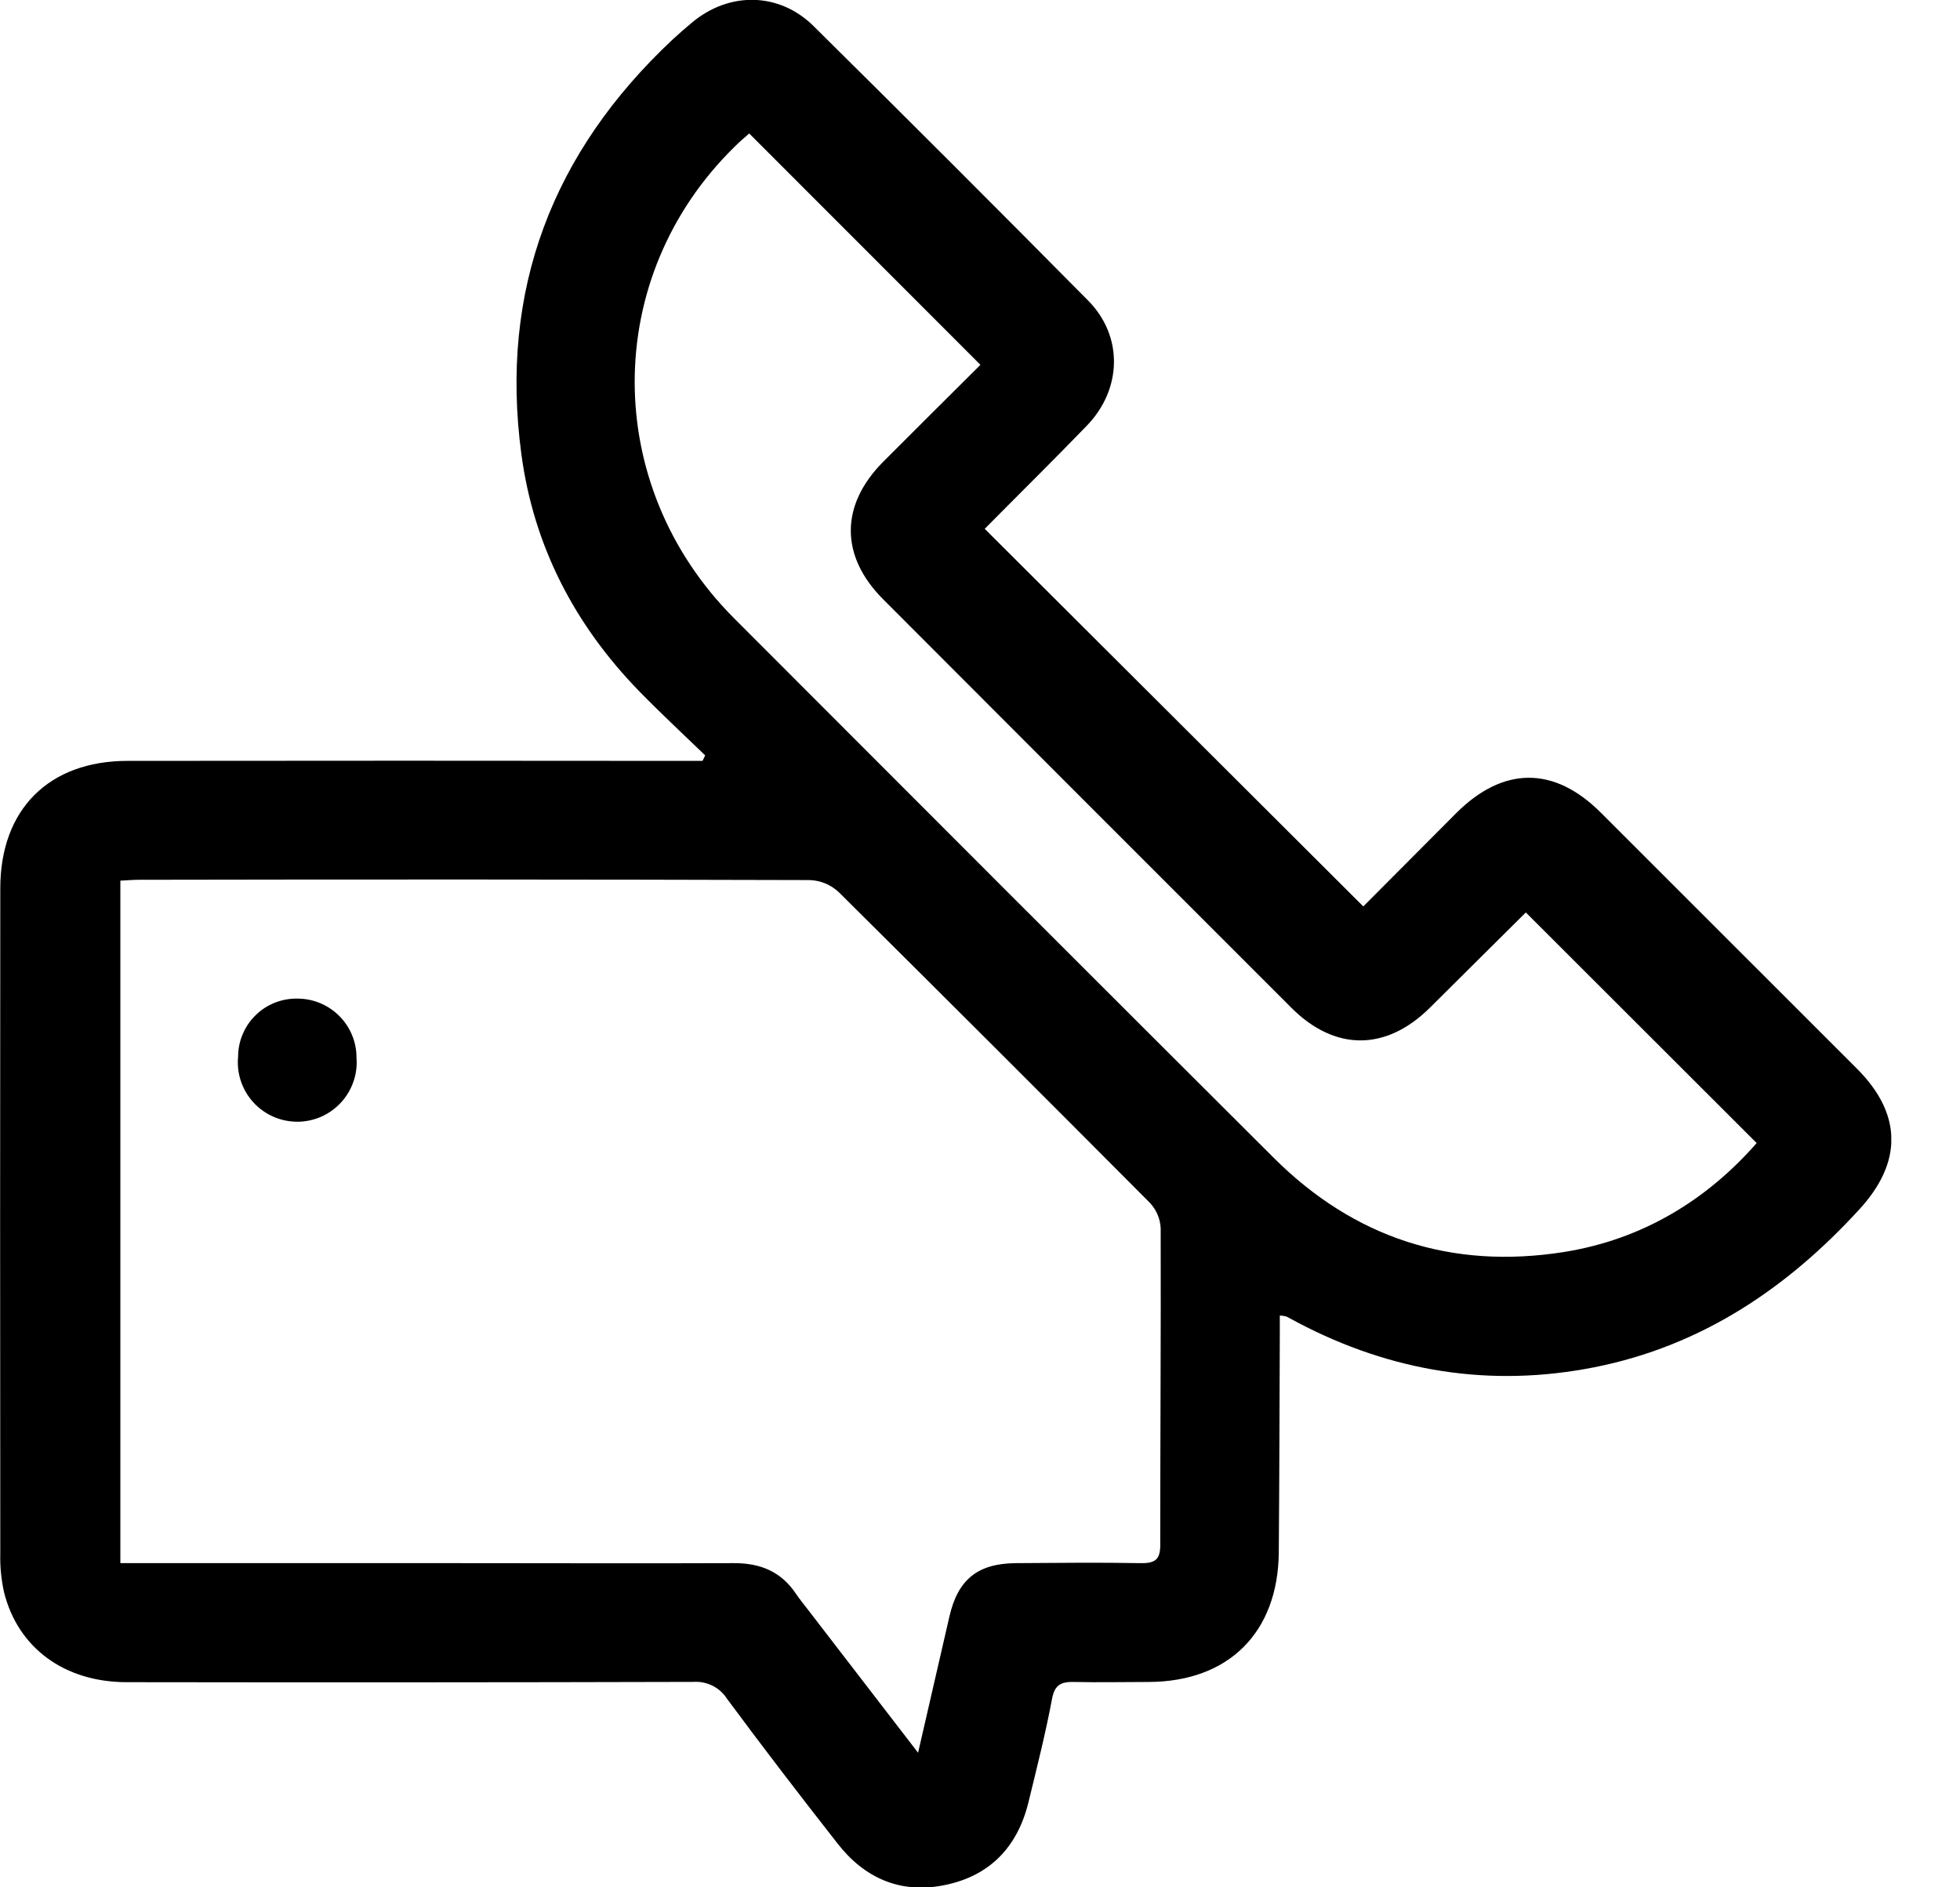 <svg width="27" height="26" viewBox="0 0 27 26" fill="none" xmlns="http://www.w3.org/2000/svg">
<g clip-path="url(#clip0_207_2864)">
<path d="M9.714 10.406C9.409 10.111 9.1 9.825 8.802 9.519C7.915 8.606 7.351 7.521 7.182 6.256C6.879 3.993 7.611 2.095 9.266 0.544C9.353 0.463 9.444 0.385 9.536 0.308C10.047 -0.118 10.734 -0.109 11.207 0.359C12.475 1.613 13.735 2.873 14.989 4.14C15.475 4.631 15.459 5.361 14.971 5.865C14.509 6.343 14.035 6.81 13.567 7.283C13.562 7.288 13.561 7.297 13.567 7.287L18.78 12.487C19.196 12.069 19.628 11.635 20.061 11.201C20.708 10.555 21.409 10.552 22.052 11.195C23.229 12.371 24.406 13.547 25.581 14.723C26.202 15.344 26.212 16.009 25.614 16.66C24.615 17.752 23.435 18.543 21.966 18.835C20.534 19.119 19.169 18.898 17.879 18.221C17.827 18.194 17.775 18.163 17.722 18.137C17.692 18.129 17.661 18.124 17.63 18.123V18.39C17.626 19.387 17.624 20.385 17.616 21.383C17.607 22.489 16.926 23.167 15.824 23.171C15.483 23.171 15.142 23.179 14.801 23.171C14.621 23.166 14.528 23.206 14.492 23.406C14.402 23.884 14.283 24.354 14.168 24.826C14.017 25.448 13.63 25.849 13 25.972C12.4 26.09 11.908 25.872 11.537 25.396C11.022 24.738 10.513 24.076 10.016 23.404C9.967 23.327 9.898 23.264 9.816 23.223C9.734 23.182 9.643 23.164 9.552 23.17C6.95 23.177 4.349 23.178 1.747 23.174C0.889 23.174 0.246 22.703 0.055 21.932C0.017 21.758 -0.001 21.579 0.004 21.4C0.001 18.347 0.001 15.293 0.004 12.24C0.003 11.151 0.673 10.482 1.757 10.482C4.3 10.479 6.842 10.479 9.384 10.482H9.678L9.714 10.406ZM12.647 24.146C12.799 23.483 12.938 22.878 13.078 22.272C13.195 21.76 13.467 21.538 13.996 21.534C14.567 21.53 15.139 21.524 15.71 21.534C15.919 21.538 15.987 21.482 15.983 21.266C15.983 19.816 15.993 18.367 15.989 16.918C15.982 16.788 15.929 16.665 15.84 16.57C14.415 15.138 12.986 13.711 11.552 12.288C11.444 12.188 11.305 12.13 11.158 12.124C8.079 12.115 5.001 12.114 1.924 12.12C1.834 12.12 1.744 12.128 1.658 12.132V21.534H6.252C7.54 21.534 8.827 21.539 10.115 21.534C10.478 21.534 10.761 21.652 10.964 21.955C11.016 22.032 11.076 22.105 11.133 22.179L12.647 24.146ZM10.321 1.839C10.262 1.891 10.184 1.955 10.116 2.025C8.289 3.817 8.284 6.685 10.111 8.516C12.587 10.997 15.065 13.476 17.547 15.951C18.656 17.057 19.998 17.492 21.544 17.248C22.629 17.075 23.514 16.529 24.199 15.747L21.019 12.57L19.7 13.88C19.096 14.481 18.391 14.485 17.79 13.884C15.914 12.009 14.039 10.133 12.165 8.255C11.571 7.66 11.573 6.959 12.165 6.363C12.616 5.91 13.07 5.461 13.506 5.026L10.321 1.839Z" fill="black"/>
<path d="M3.28 14.558C3.28 14.452 3.301 14.346 3.343 14.248C3.384 14.149 3.445 14.06 3.521 13.986C3.597 13.911 3.687 13.852 3.787 13.813C3.886 13.774 3.992 13.755 4.098 13.757C4.314 13.757 4.52 13.843 4.673 13.995C4.825 14.147 4.911 14.353 4.911 14.569C4.92 14.682 4.906 14.796 4.868 14.903C4.831 15.01 4.772 15.108 4.695 15.191C4.618 15.274 4.524 15.341 4.42 15.386C4.316 15.431 4.203 15.454 4.09 15.453C3.976 15.452 3.864 15.428 3.761 15.382C3.657 15.335 3.564 15.268 3.488 15.184C3.412 15.1 3.354 15.001 3.318 14.893C3.282 14.785 3.269 14.671 3.28 14.558Z" fill="black"/>
</g>
<defs>
<clipPath id="clip0_207_2864">
<rect width="26.053" height="26" fill="white"/>
</clipPath>
</defs>
</svg>
